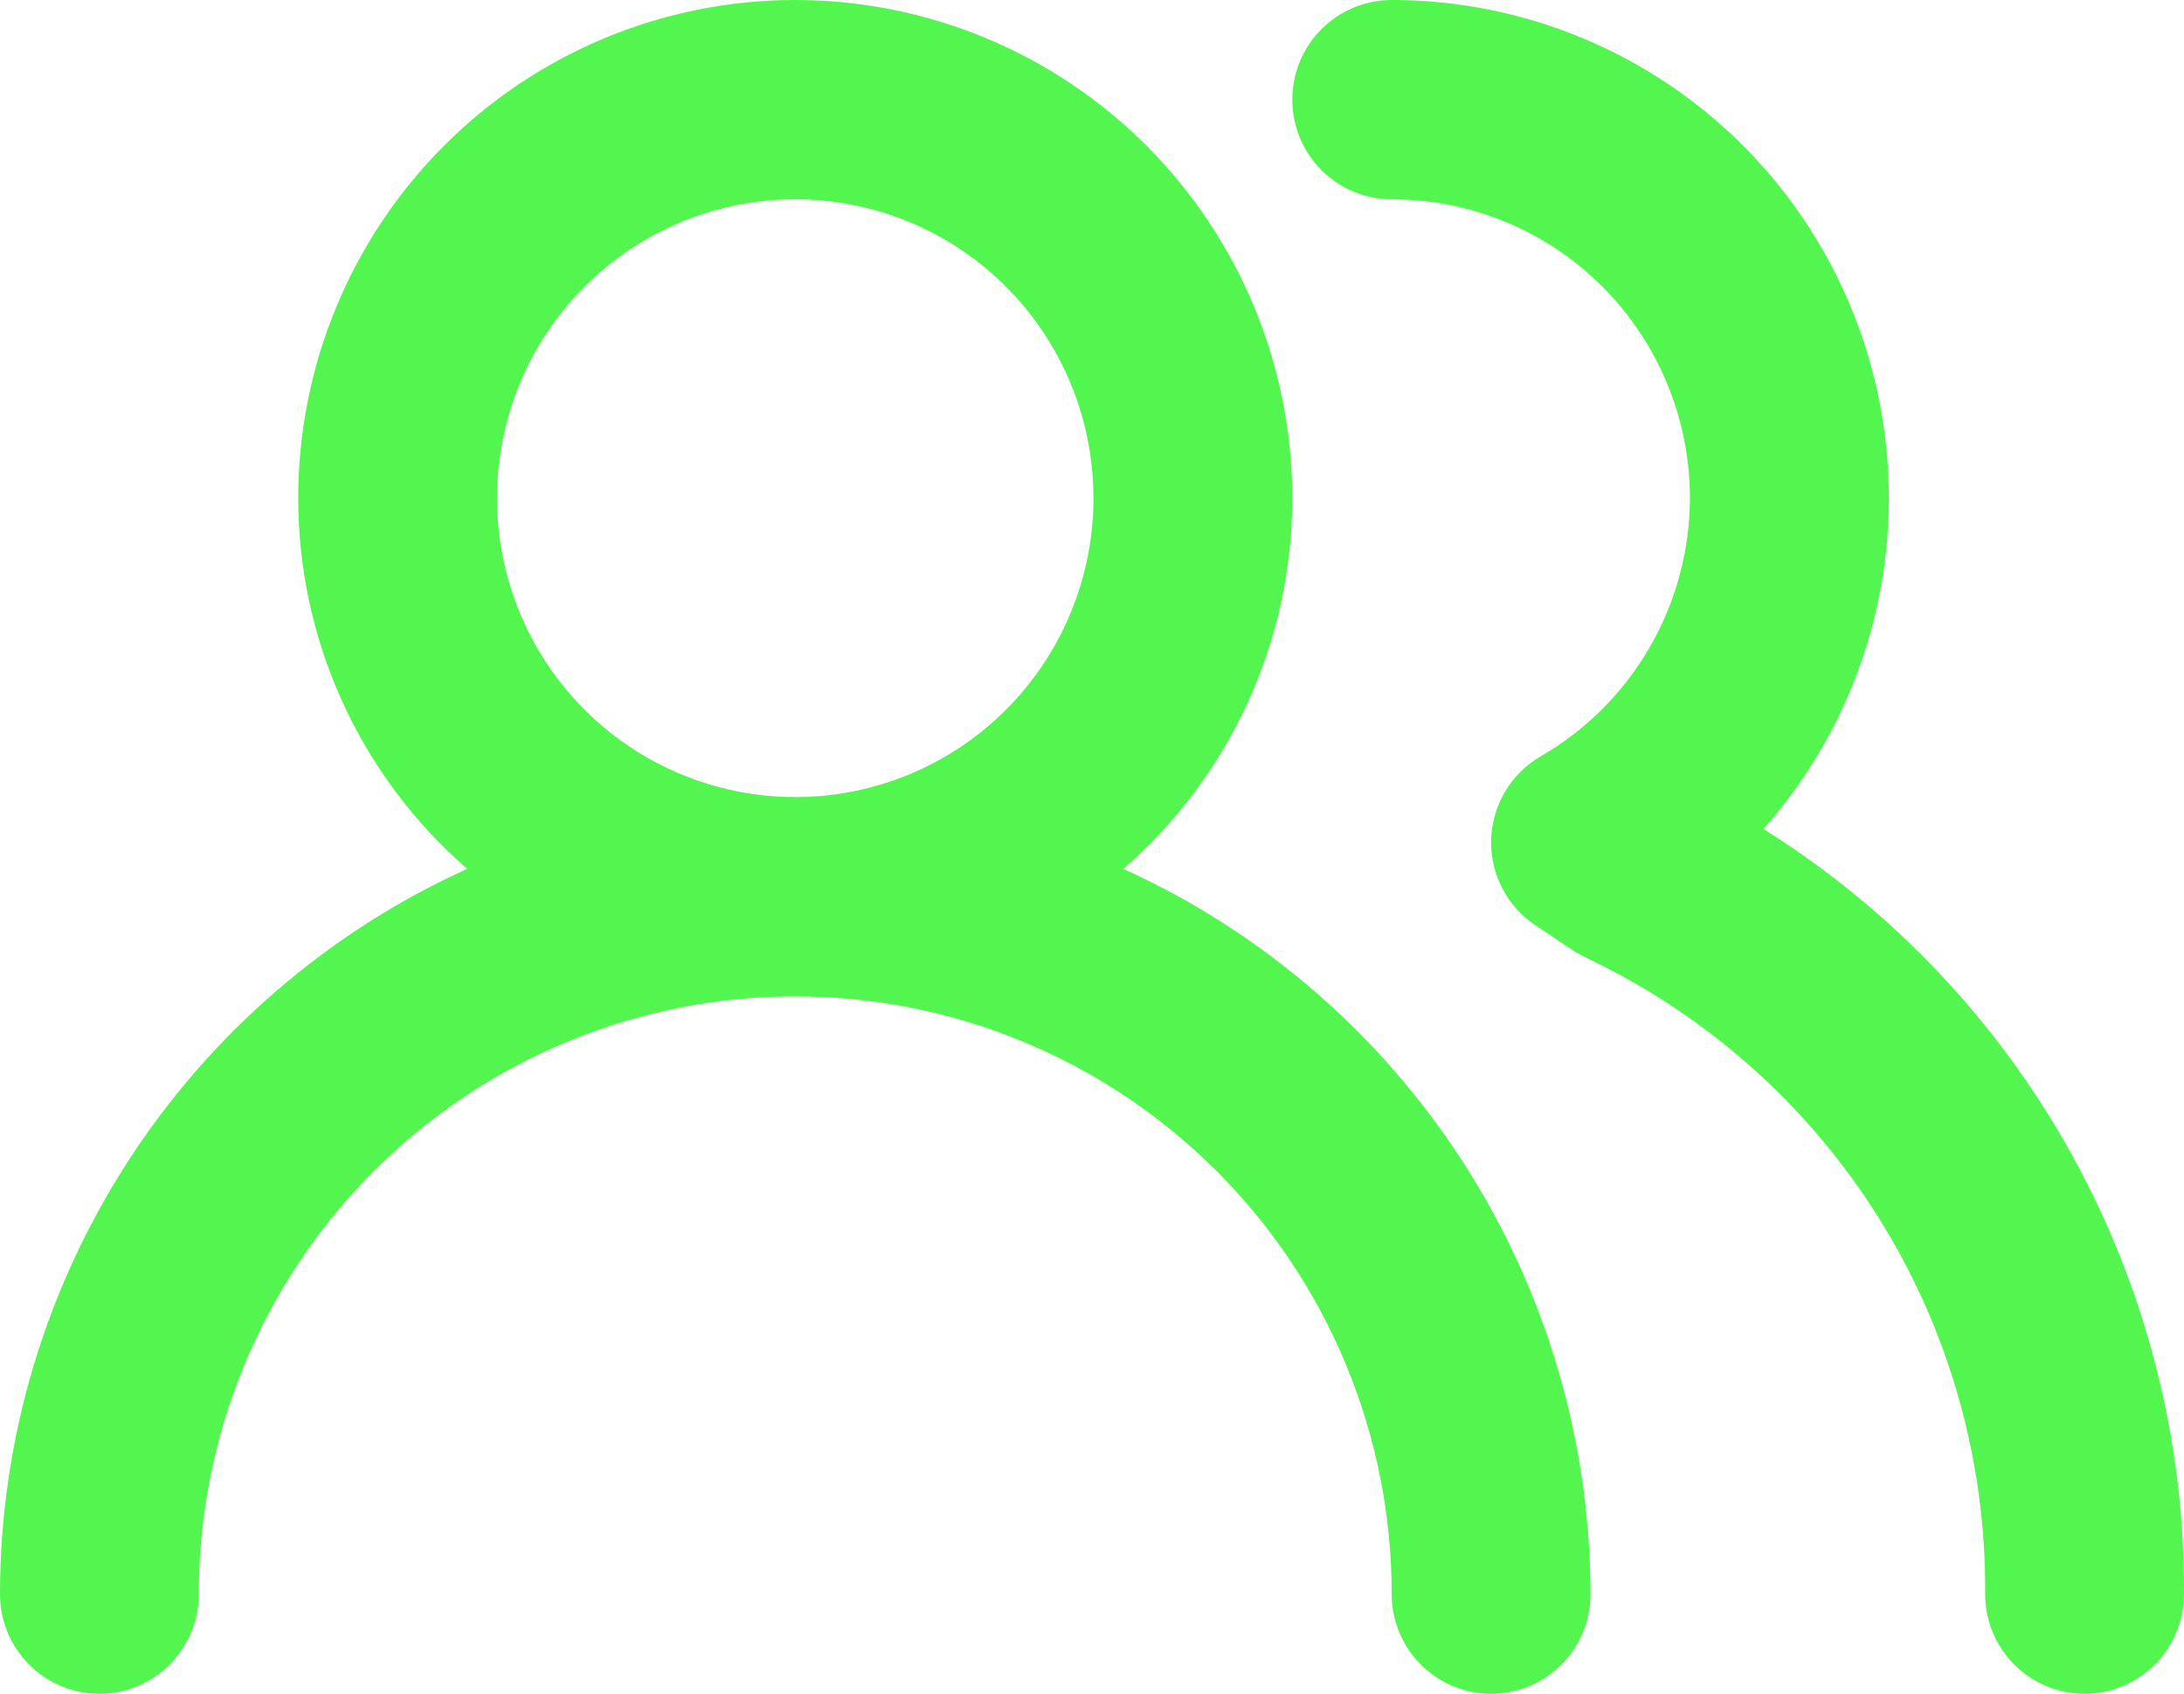 <svg width="49" height="38" viewBox="0 0 49 38" fill="none" xmlns="http://www.w3.org/2000/svg">
<path d="M25.202 19.492C26.392 18.459 27.347 17.182 28.001 15.748C28.655 14.313 28.994 12.754 28.994 11.177C28.994 8.212 27.819 5.37 25.728 3.274C23.636 1.178 20.8 3.99919e-07 17.842 3.99919e-07C14.885 3.99919e-07 12.048 1.178 9.957 3.274C7.866 5.37 6.691 8.212 6.691 11.177C6.691 12.754 7.029 14.313 7.684 15.748C8.338 17.182 9.292 18.459 10.482 19.492C7.36 20.909 4.711 23.197 2.853 26.083C0.994 28.968 0.003 32.33 0 35.765C0 36.358 0.235 36.926 0.653 37.345C1.071 37.764 1.639 38 2.23 38C2.822 38 3.389 37.764 3.807 37.345C4.226 36.926 4.461 36.358 4.461 35.765C4.461 32.208 5.87 28.796 8.38 26.281C10.89 23.766 14.293 22.353 17.842 22.353C21.392 22.353 24.795 23.766 27.305 26.281C29.814 28.796 31.224 32.208 31.224 35.765C31.224 36.358 31.459 36.926 31.878 37.345C32.296 37.764 32.863 38 33.455 38C34.046 38 34.613 37.764 35.032 37.345C35.45 36.926 35.685 36.358 35.685 35.765C35.681 32.33 34.691 28.968 32.832 26.083C30.973 23.197 28.325 20.909 25.202 19.492ZM17.842 17.882C16.519 17.882 15.226 17.489 14.125 16.752C13.025 16.015 12.167 14.968 11.661 13.743C11.154 12.517 11.022 11.169 11.28 9.868C11.538 8.567 12.175 7.373 13.111 6.435C14.047 5.497 15.239 4.858 16.537 4.599C17.835 4.341 19.18 4.473 20.403 4.981C21.625 5.489 22.671 6.348 23.406 7.451C24.141 8.554 24.533 9.85 24.533 11.177C24.533 12.955 23.828 14.661 22.574 15.918C21.319 17.176 19.617 17.882 17.842 17.882ZM39.566 18.598C40.993 16.987 41.925 14.997 42.25 12.867C42.575 10.738 42.28 8.559 41.398 6.594C40.517 4.629 39.088 2.961 37.283 1.791C35.478 0.622 33.374 -0.001 31.224 3.99919e-07C30.633 3.99919e-07 30.065 0.236 29.647 0.655C29.229 1.074 28.994 1.642 28.994 2.235C28.994 2.828 29.229 3.397 29.647 3.816C30.065 4.235 30.633 4.471 31.224 4.471C32.999 4.471 34.701 5.177 35.955 6.435C37.21 7.692 37.915 9.398 37.915 11.177C37.912 12.351 37.601 13.503 37.014 14.519C36.427 15.535 35.584 16.379 34.57 16.966C34.239 17.157 33.963 17.43 33.768 17.759C33.572 18.088 33.465 18.461 33.455 18.843C33.445 19.223 33.532 19.599 33.708 19.935C33.884 20.271 34.142 20.557 34.458 20.766L35.328 21.347L35.618 21.503C38.306 22.782 40.574 24.803 42.155 27.329C43.735 29.856 44.563 32.783 44.539 35.765C44.539 36.358 44.774 36.926 45.192 37.345C45.611 37.764 46.178 38 46.769 38C47.361 38 47.928 37.764 48.346 37.345C48.765 36.926 49 36.358 49 35.765C49.018 32.334 48.161 28.957 46.51 25.952C44.858 22.947 42.468 20.416 39.566 18.598Z" fill="#52F64F"/>
</svg>
